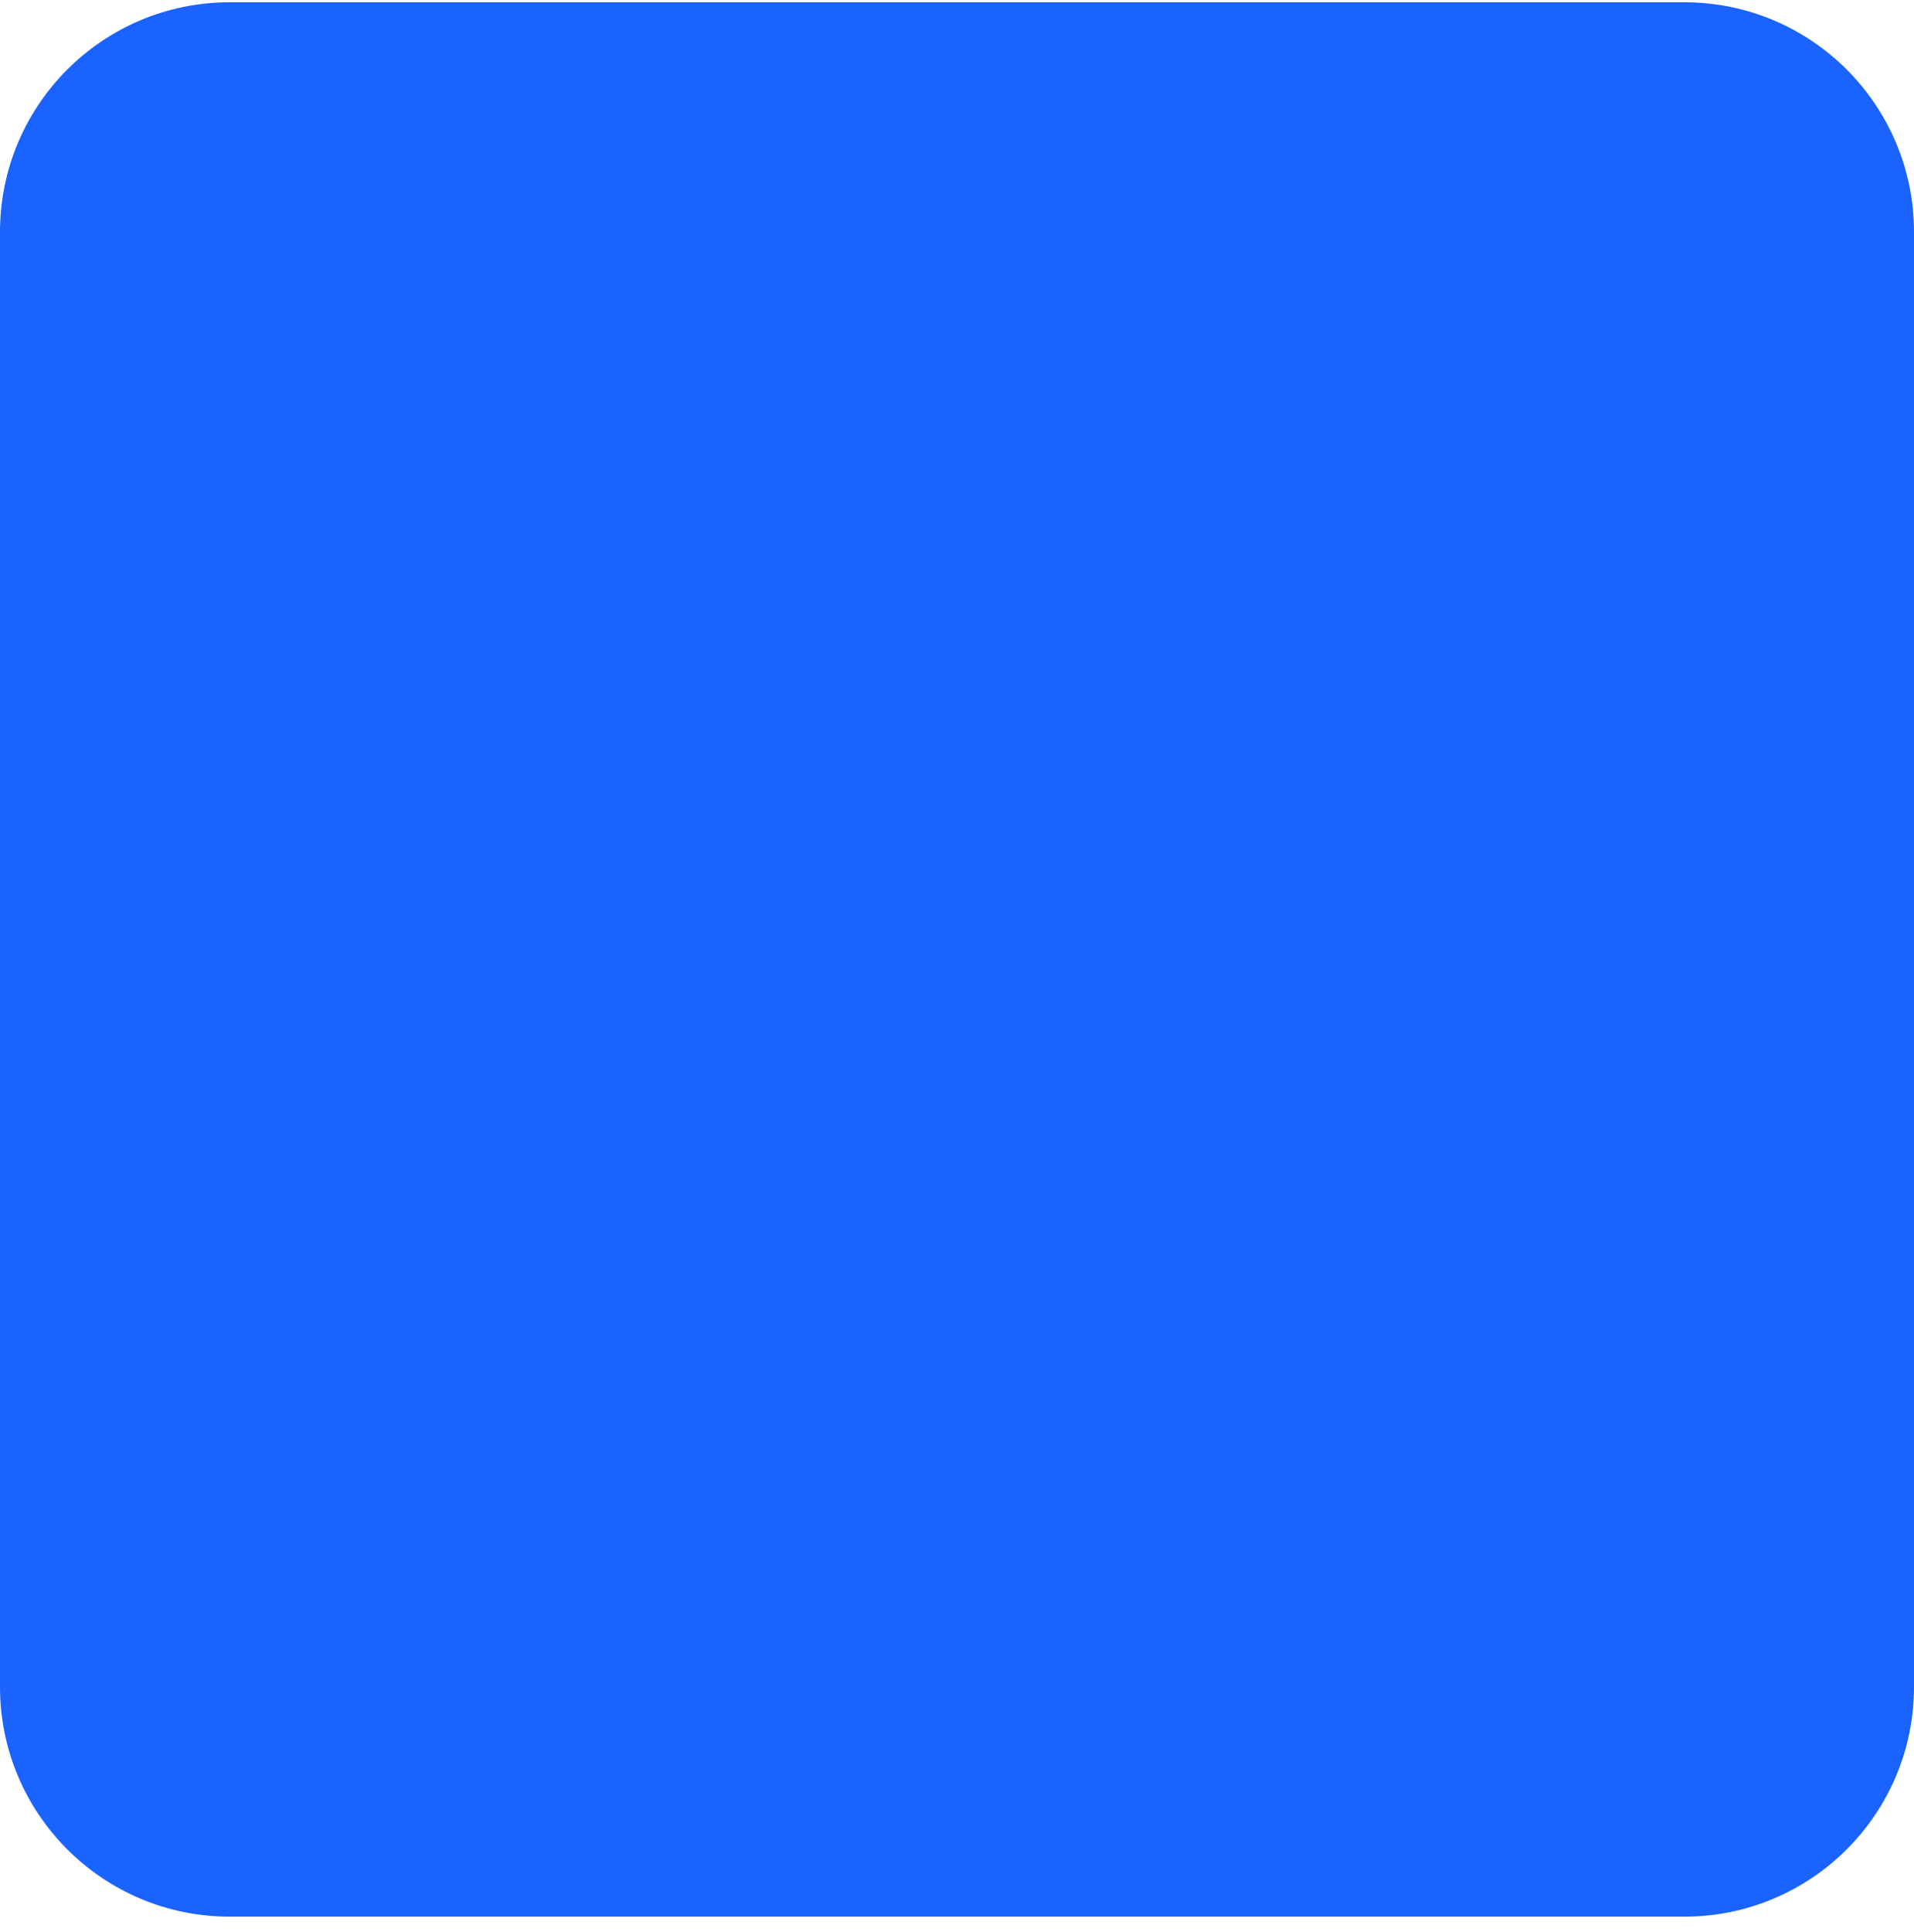 <svg width="108" height="109" viewBox="0 0 108 109" fill="none" xmlns="http://www.w3.org/2000/svg">
<path d="M95.04 0.128C102.198 0.128 108 5.93 108 13.088L108 95.168C108 102.325 102.198 108.128 95.04 108.128L12.96 108.128C5.802 108.128 3.16219e-06 102.325 3.47506e-06 95.168L7.06289e-06 13.088C7.37576e-06 5.93 5.802 0.128 12.96 0.128L95.04 0.128Z" fill="#1B63FF"/>
</svg>
